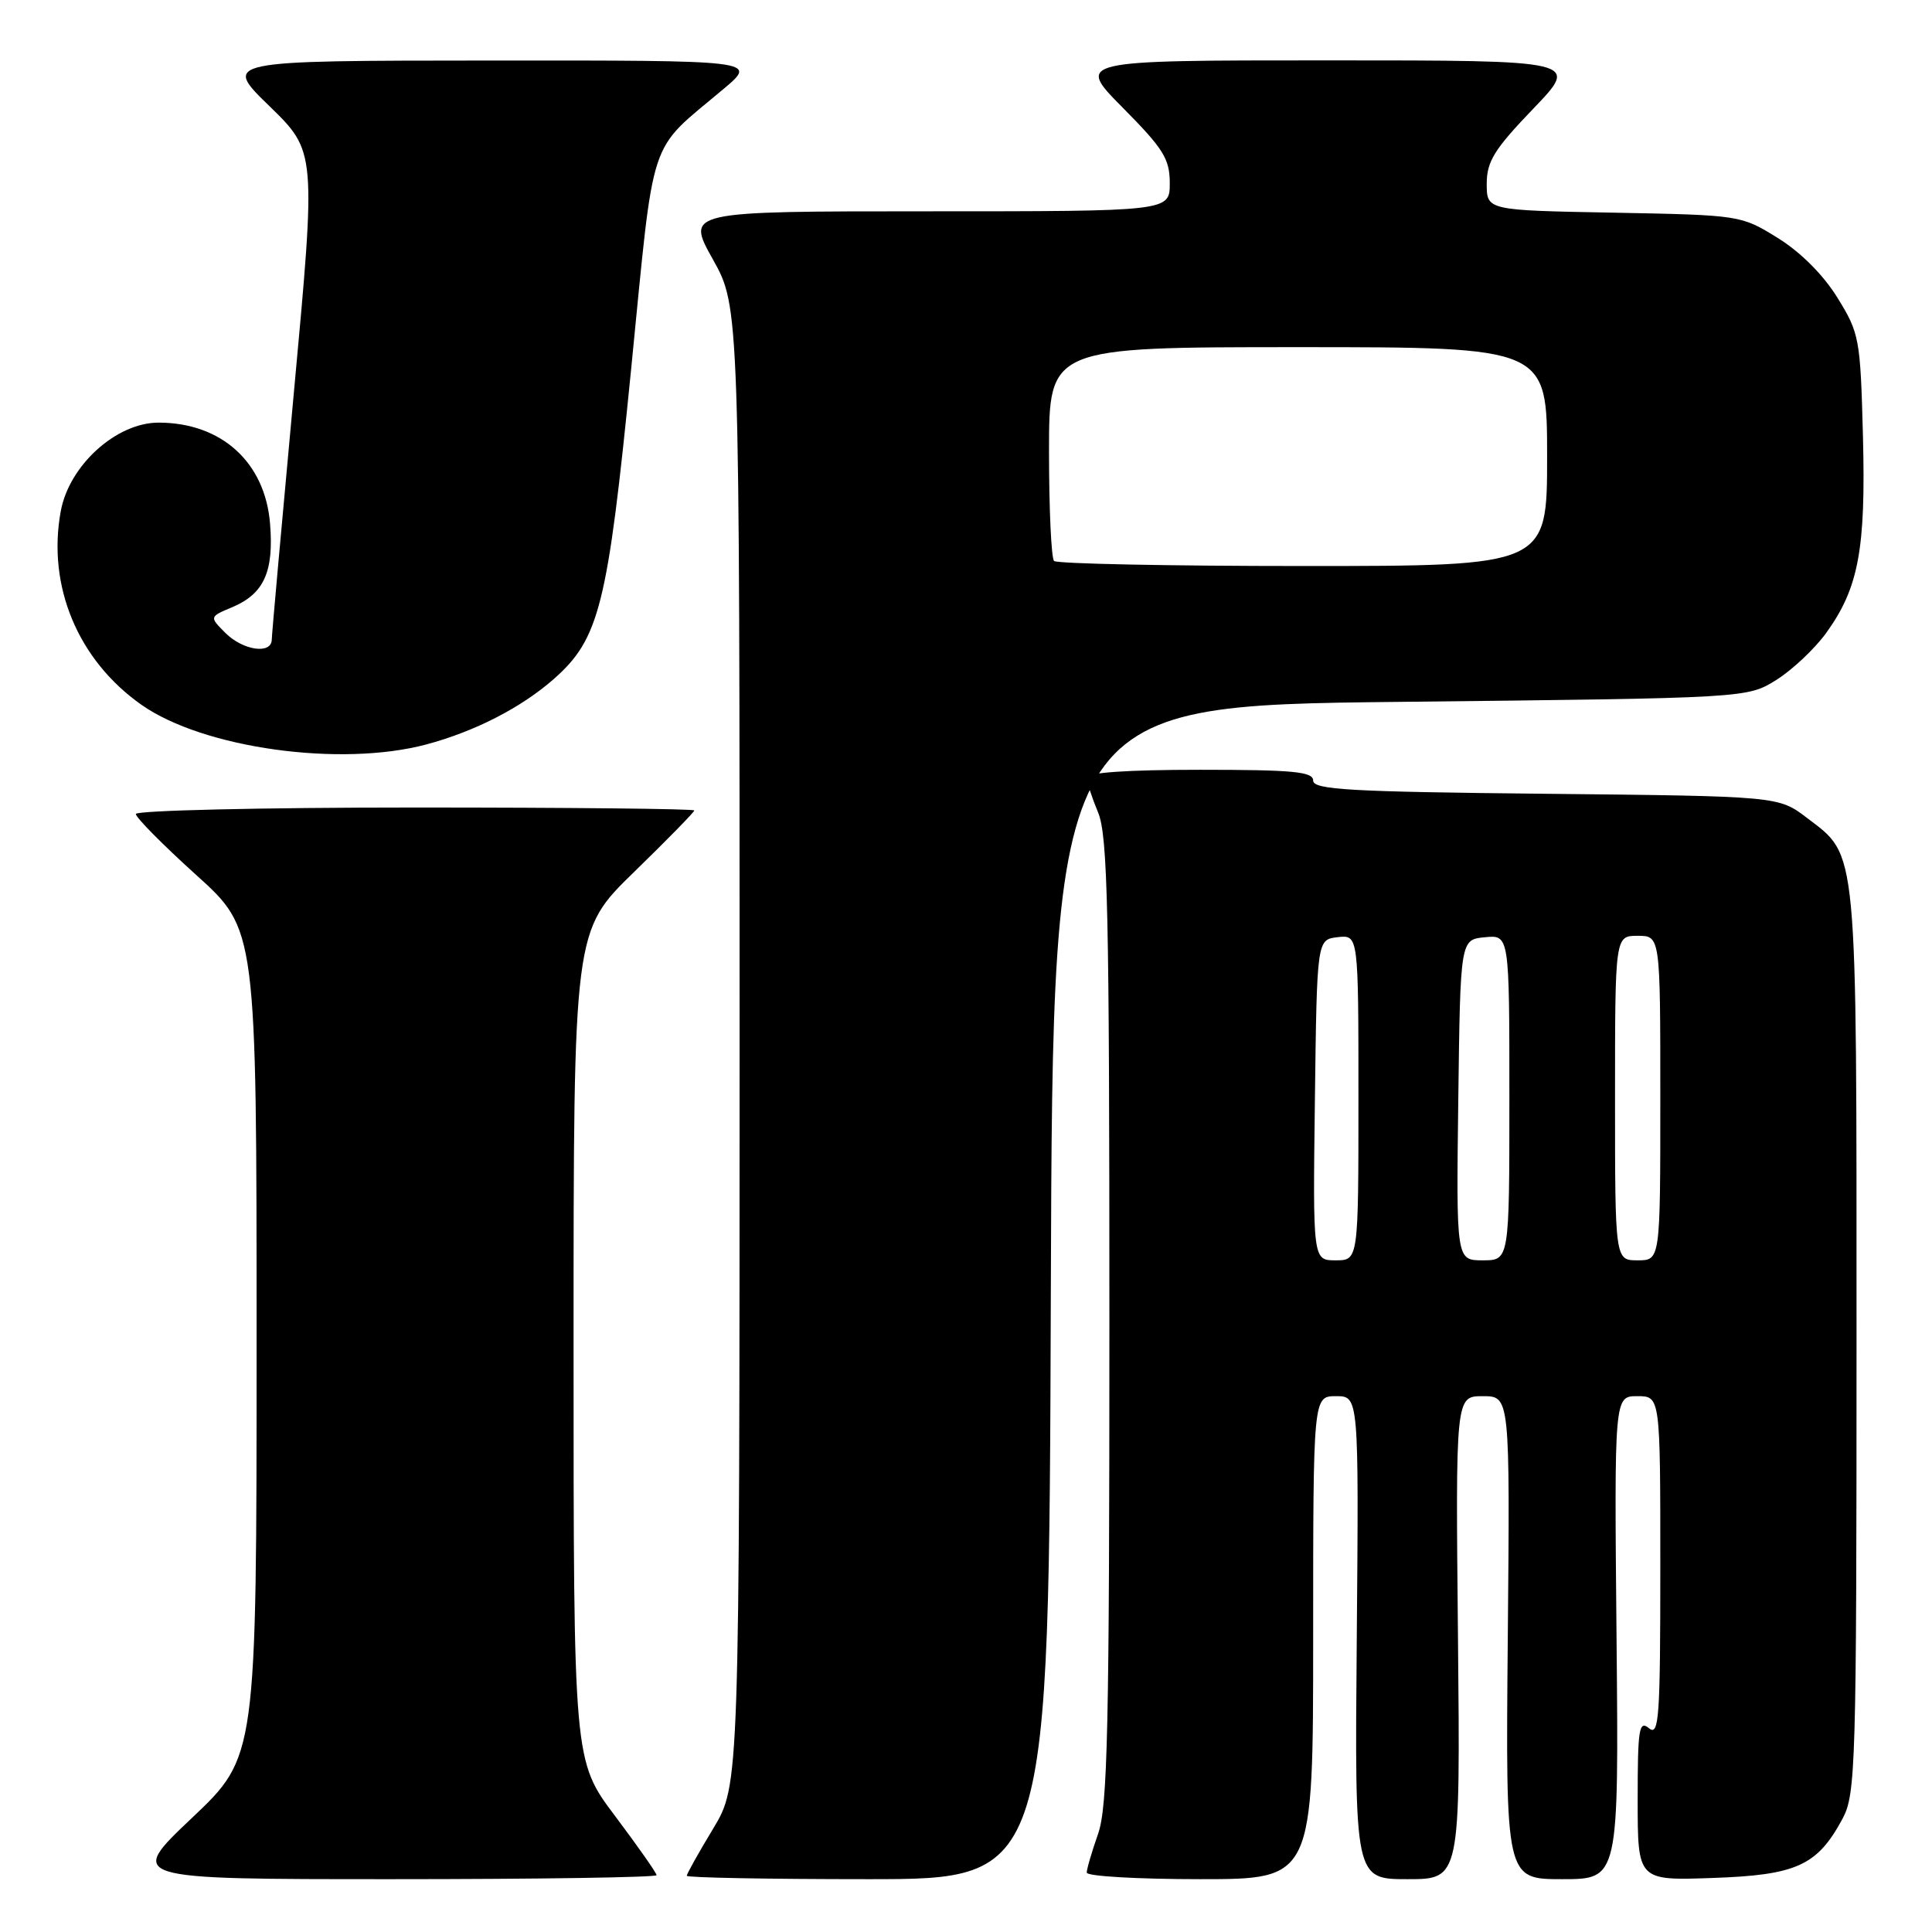 <?xml version="1.0" encoding="UTF-8" standalone="no"?>
<!DOCTYPE svg PUBLIC "-//W3C//DTD SVG 1.1//EN" "http://www.w3.org/Graphics/SVG/1.1/DTD/svg11.dtd" >
<svg xmlns="http://www.w3.org/2000/svg" xmlns:xlink="http://www.w3.org/1999/xlink" version="1.1" viewBox="0 0 256 256">
 <g >
 <path fill="currentColor"
d=" M 87.00 248.47 C 87.00 248.18 84.52 244.65 81.50 240.63 C 76.00 233.32 76.00 233.32 76.00 178.33 C 76.00 123.35 76.00 123.35 84.00 115.56 C 88.40 111.28 92.00 107.60 92.00 107.39 C 92.00 107.17 75.35 107.00 55.00 107.00 C 34.65 107.00 18.00 107.39 18.00 107.86 C 18.00 108.33 21.60 111.97 26.00 115.94 C 34.00 123.16 34.00 123.16 34.00 177.97 C 34.00 232.78 34.00 232.78 25.43 240.89 C 16.87 249.00 16.87 249.00 51.93 249.00 C 71.22 249.00 87.00 248.76 87.00 248.47 Z  M 139.24 171.25 C 139.50 93.50 139.50 93.50 185.50 93.00 C 231.50 92.50 231.50 92.50 235.35 90.11 C 237.46 88.79 240.43 86.00 241.95 83.91 C 246.28 77.93 247.24 72.81 246.85 57.77 C 246.51 44.85 246.38 44.15 243.47 39.45 C 241.60 36.42 238.58 33.40 235.56 31.53 C 230.69 28.51 230.58 28.50 213.83 28.18 C 197.00 27.87 197.00 27.87 197.00 24.35 C 197.00 21.40 197.99 19.79 203.16 14.41 C 209.32 8.00 209.32 8.00 175.94 8.00 C 142.56 8.00 142.56 8.00 148.78 14.28 C 154.17 19.72 155.00 21.05 155.00 24.28 C 155.00 28.00 155.00 28.00 122.95 28.00 C 90.90 28.00 90.90 28.00 94.45 34.35 C 98.00 40.69 98.00 40.69 98.00 138.60 C 97.99 236.50 97.99 236.50 94.50 242.30 C 92.57 245.49 91.00 248.30 91.00 248.55 C 91.00 248.80 101.80 249.00 114.99 249.00 C 138.99 249.00 138.99 249.00 139.24 171.25 Z  M 174.00 217.00 C 174.00 185.00 174.00 185.00 177.03 185.00 C 180.05 185.00 180.05 185.00 179.78 217.00 C 179.50 249.00 179.50 249.00 186.50 249.00 C 193.50 249.00 193.50 249.00 193.19 217.00 C 192.87 185.00 192.87 185.00 196.48 185.00 C 200.08 185.00 200.08 185.00 199.79 217.00 C 199.50 249.00 199.50 249.00 207.00 249.00 C 214.50 249.00 214.50 249.00 214.20 217.00 C 213.90 185.00 213.90 185.00 216.95 185.00 C 220.00 185.00 220.00 185.00 220.00 207.62 C 220.00 227.62 219.83 230.10 218.50 229.00 C 217.18 227.91 217.00 229.06 217.00 238.47 C 217.00 249.19 217.00 249.19 226.93 248.84 C 238.06 248.46 240.81 247.20 244.15 240.98 C 245.89 237.73 246.00 234.02 246.00 177.73 C 246.00 111.44 246.20 113.54 239.44 108.38 C 235.66 105.50 235.66 105.50 204.83 105.18 C 178.86 104.92 174.00 104.64 174.00 103.43 C 174.00 102.25 171.36 102.00 159.00 102.00 C 149.36 102.00 144.00 102.37 144.00 103.03 C 144.00 103.60 144.68 105.68 145.50 107.65 C 146.78 110.72 147.00 120.59 147.00 175.00 C 147.00 229.11 146.77 239.39 145.50 243.00 C 144.68 245.34 144.00 247.64 144.00 248.13 C 144.00 248.61 150.75 249.00 159.00 249.00 C 174.00 249.00 174.00 249.00 174.00 217.00 Z  M 56.50 98.64 C 62.90 96.93 69.04 93.78 73.35 90.00 C 79.42 84.66 80.51 80.34 83.62 49.00 C 86.79 17.11 85.71 20.36 95.93 11.74 C 100.36 8.00 100.36 8.00 64.93 8.02 C 29.50 8.04 29.50 8.04 35.70 14.06 C 41.89 20.09 41.89 20.09 38.96 51.79 C 37.35 69.23 36.02 84.06 36.01 84.75 C 35.99 86.74 32.20 86.20 29.87 83.87 C 27.73 81.73 27.73 81.73 30.79 80.45 C 34.98 78.68 36.31 75.74 35.78 69.35 C 35.11 61.23 29.32 56.00 21.01 56.00 C 15.41 56.00 9.16 61.66 8.05 67.74 C 6.23 77.66 10.33 87.48 18.76 93.40 C 26.95 99.15 45.13 101.68 56.50 98.64 Z  M 139.67 74.33 C 139.30 73.97 139.00 67.44 139.00 59.83 C 139.00 46.00 139.00 46.00 172.00 46.00 C 205.00 46.00 205.00 46.00 205.00 60.50 C 205.00 75.00 205.00 75.00 172.67 75.00 C 154.88 75.00 140.03 74.70 139.67 74.33 Z  M 174.23 145.75 C 174.50 124.50 174.50 124.50 177.25 124.18 C 180.00 123.87 180.00 123.87 180.00 145.43 C 180.00 167.00 180.00 167.00 176.98 167.00 C 173.96 167.00 173.96 167.00 174.23 145.75 Z  M 193.23 145.75 C 193.50 124.50 193.50 124.50 196.75 124.19 C 200.00 123.87 200.00 123.87 200.00 145.44 C 200.00 167.00 200.00 167.00 196.48 167.00 C 192.96 167.00 192.96 167.00 193.23 145.75 Z  M 214.00 145.50 C 214.00 124.00 214.00 124.00 217.00 124.00 C 220.00 124.00 220.00 124.00 220.00 145.50 C 220.00 167.00 220.00 167.00 217.00 167.00 C 214.00 167.00 214.00 167.00 214.00 145.50 Z "/>
</g>
</svg>
